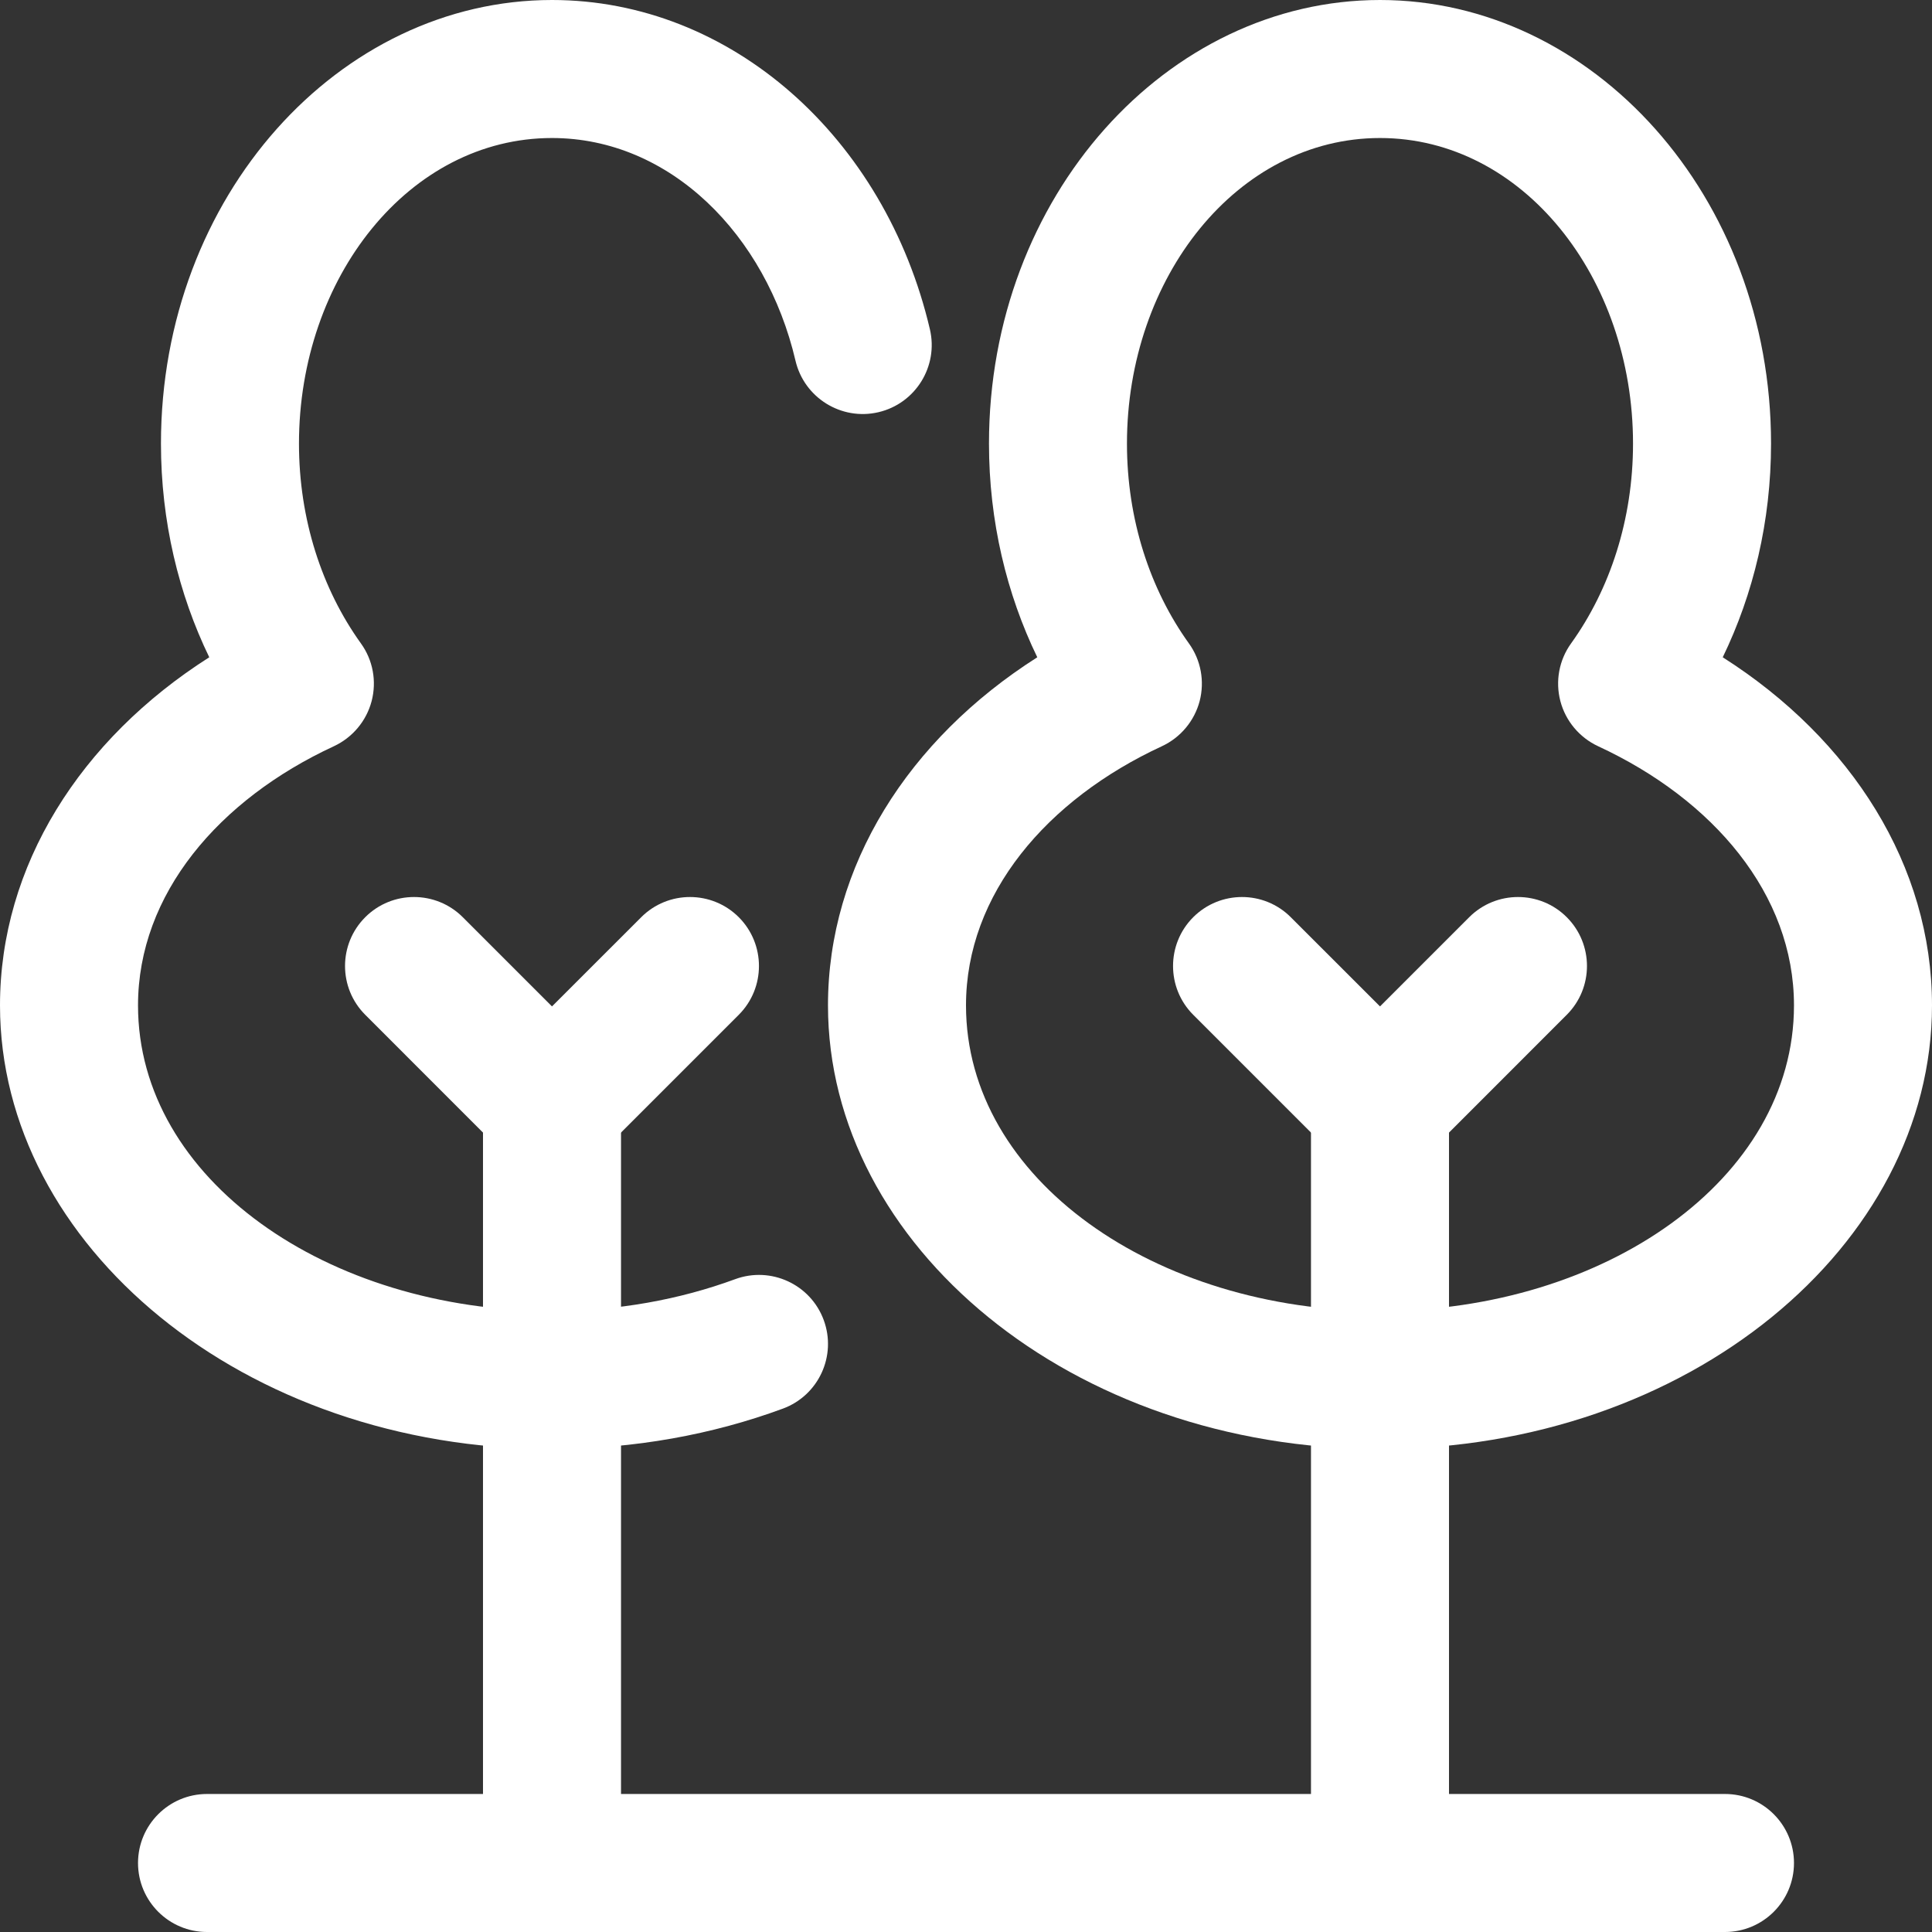 <svg width="48" height="48" viewBox="0 0 48 48" fill="none" xmlns="http://www.w3.org/2000/svg">
<rect x="0" y="0" width="48" height="48" fill="#333333" stroke="none"/>
<path fill-rule="evenodd" clip-rule="evenodd" d="M5.143 48H42.857C43.803 48 44.571 47.232 44.571 46.286C44.571 45.339 43.803 44.571 42.857 44.571H5.143C4.197 44.571 3.429 45.339 3.429 46.286C3.429 47.232 4.197 48 5.143 48Z" fill="white" style="fill:white;fill-opacity:1;"/>
<path fill-rule="evenodd" clip-rule="evenodd" d="M5.199 16.33C4.438 14.76 3.999 12.95 3.999 11.021C3.999 4.872 8.429 0 13.714 0C18.161 0 21.987 3.417 23.103 8.181C23.319 9.101 22.747 10.025 21.825 10.241C20.904 10.457 19.98 9.883 19.764 8.962C19.03 5.825 16.642 3.429 13.714 3.429C10.167 3.429 7.428 6.895 7.428 11.021C7.428 12.907 8.001 14.64 8.966 15.984C9.266 16.399 9.362 16.925 9.233 17.419C9.103 17.914 8.758 18.324 8.295 18.54C5.438 19.863 3.429 22.214 3.429 24.979C3.429 29.304 8.139 32.571 13.714 32.571C15.341 32.571 16.884 32.289 18.264 31.781C19.152 31.454 20.138 31.908 20.465 32.796C20.793 33.684 20.338 34.67 19.45 34.997C17.712 35.638 15.766 36 13.714 36C6.041 36 0 30.931 0 24.979C0 21.514 1.994 18.369 5.199 16.33Z" fill="white" style="fill:white;fill-opacity:1;"/>
<path fill-rule="evenodd" clip-rule="evenodd" d="M25.771 16.33C25.01 14.76 24.571 12.95 24.571 11.021C24.571 4.872 29.001 0 34.286 0C39.571 0 44.001 4.872 44.001 11.021C44.001 12.95 43.562 14.76 42.801 16.33C46.006 18.369 48 21.514 48 24.979C48 30.931 41.959 36 34.286 36C26.613 36 20.571 30.931 20.571 24.979C20.571 21.514 22.565 18.369 25.771 16.33ZM28.867 18.54C29.33 18.324 29.674 17.914 29.805 17.419C29.933 16.925 29.837 16.399 29.537 15.984C28.572 14.64 27.999 12.907 27.999 11.021C27.999 6.895 30.739 3.429 34.286 3.429C37.833 3.429 40.572 6.895 40.572 11.021C40.572 12.907 39.999 14.64 39.034 15.984C38.734 16.399 38.638 16.925 38.767 17.419C38.897 17.914 39.242 18.324 39.705 18.54C42.562 19.863 44.571 22.214 44.571 24.979C44.571 29.304 39.861 32.571 34.286 32.571C28.711 32.571 24 29.304 24 24.979C24 22.214 26.009 19.863 28.867 18.54Z" fill="white" style="fill:white;fill-opacity:1;"/>
<path fill-rule="evenodd" clip-rule="evenodd" d="M12 27.429V46.286C12 47.232 12.768 48 13.714 48C14.661 48 15.429 47.232 15.429 46.286V27.429C15.429 26.482 14.661 25.714 13.714 25.714C12.768 25.714 12 26.482 12 27.429Z" fill="white" style="fill:white;fill-opacity:1;"/>
<path fill-rule="evenodd" clip-rule="evenodd" d="M32.571 27.429V46.286C32.571 47.232 33.339 48 34.286 48C35.232 48 36 47.232 36 46.286V27.429C36 26.482 35.232 25.714 34.286 25.714C33.339 25.714 32.571 26.482 32.571 27.429Z" fill="white" style="fill:white;fill-opacity:1;"/>
<path fill-rule="evenodd" clip-rule="evenodd" d="M14.926 28.641L18.355 25.212C19.023 24.543 19.023 23.457 18.355 22.788C17.686 22.119 16.599 22.119 15.931 22.788L12.502 26.216C11.834 26.885 11.834 27.972 12.502 28.641C13.171 29.309 14.258 29.309 14.926 28.641Z" fill="white" style="fill:white;fill-opacity:1;"/>
<path fill-rule="evenodd" clip-rule="evenodd" d="M35.498 28.641L38.926 25.212C39.595 24.543 39.595 23.457 38.926 22.788C38.258 22.119 37.171 22.119 36.502 22.788L33.074 26.216C32.405 26.885 32.405 27.972 33.074 28.641C33.742 29.309 34.829 29.309 35.498 28.641Z" fill="white" style="fill:white;fill-opacity:1;"/>
<path fill-rule="evenodd" clip-rule="evenodd" d="M9.074 25.212L12.502 28.641C13.171 29.309 14.258 29.309 14.926 28.641C15.595 27.972 15.595 26.885 14.926 26.216L11.498 22.788C10.829 22.119 9.742 22.119 9.074 22.788C8.405 23.457 8.405 24.543 9.074 25.212Z" fill="white" style="fill:white;fill-opacity:1;"/>
<path fill-rule="evenodd" clip-rule="evenodd" d="M29.645 25.212L33.074 28.641C33.742 29.309 34.829 29.309 35.498 28.641C36.166 27.972 36.166 26.885 35.498 26.216L32.069 22.788C31.401 22.119 30.314 22.119 29.645 22.788C28.977 23.457 28.977 24.543 29.645 25.212Z" fill="white" style="fill:white;fill-opacity:1;"/>
</svg>
